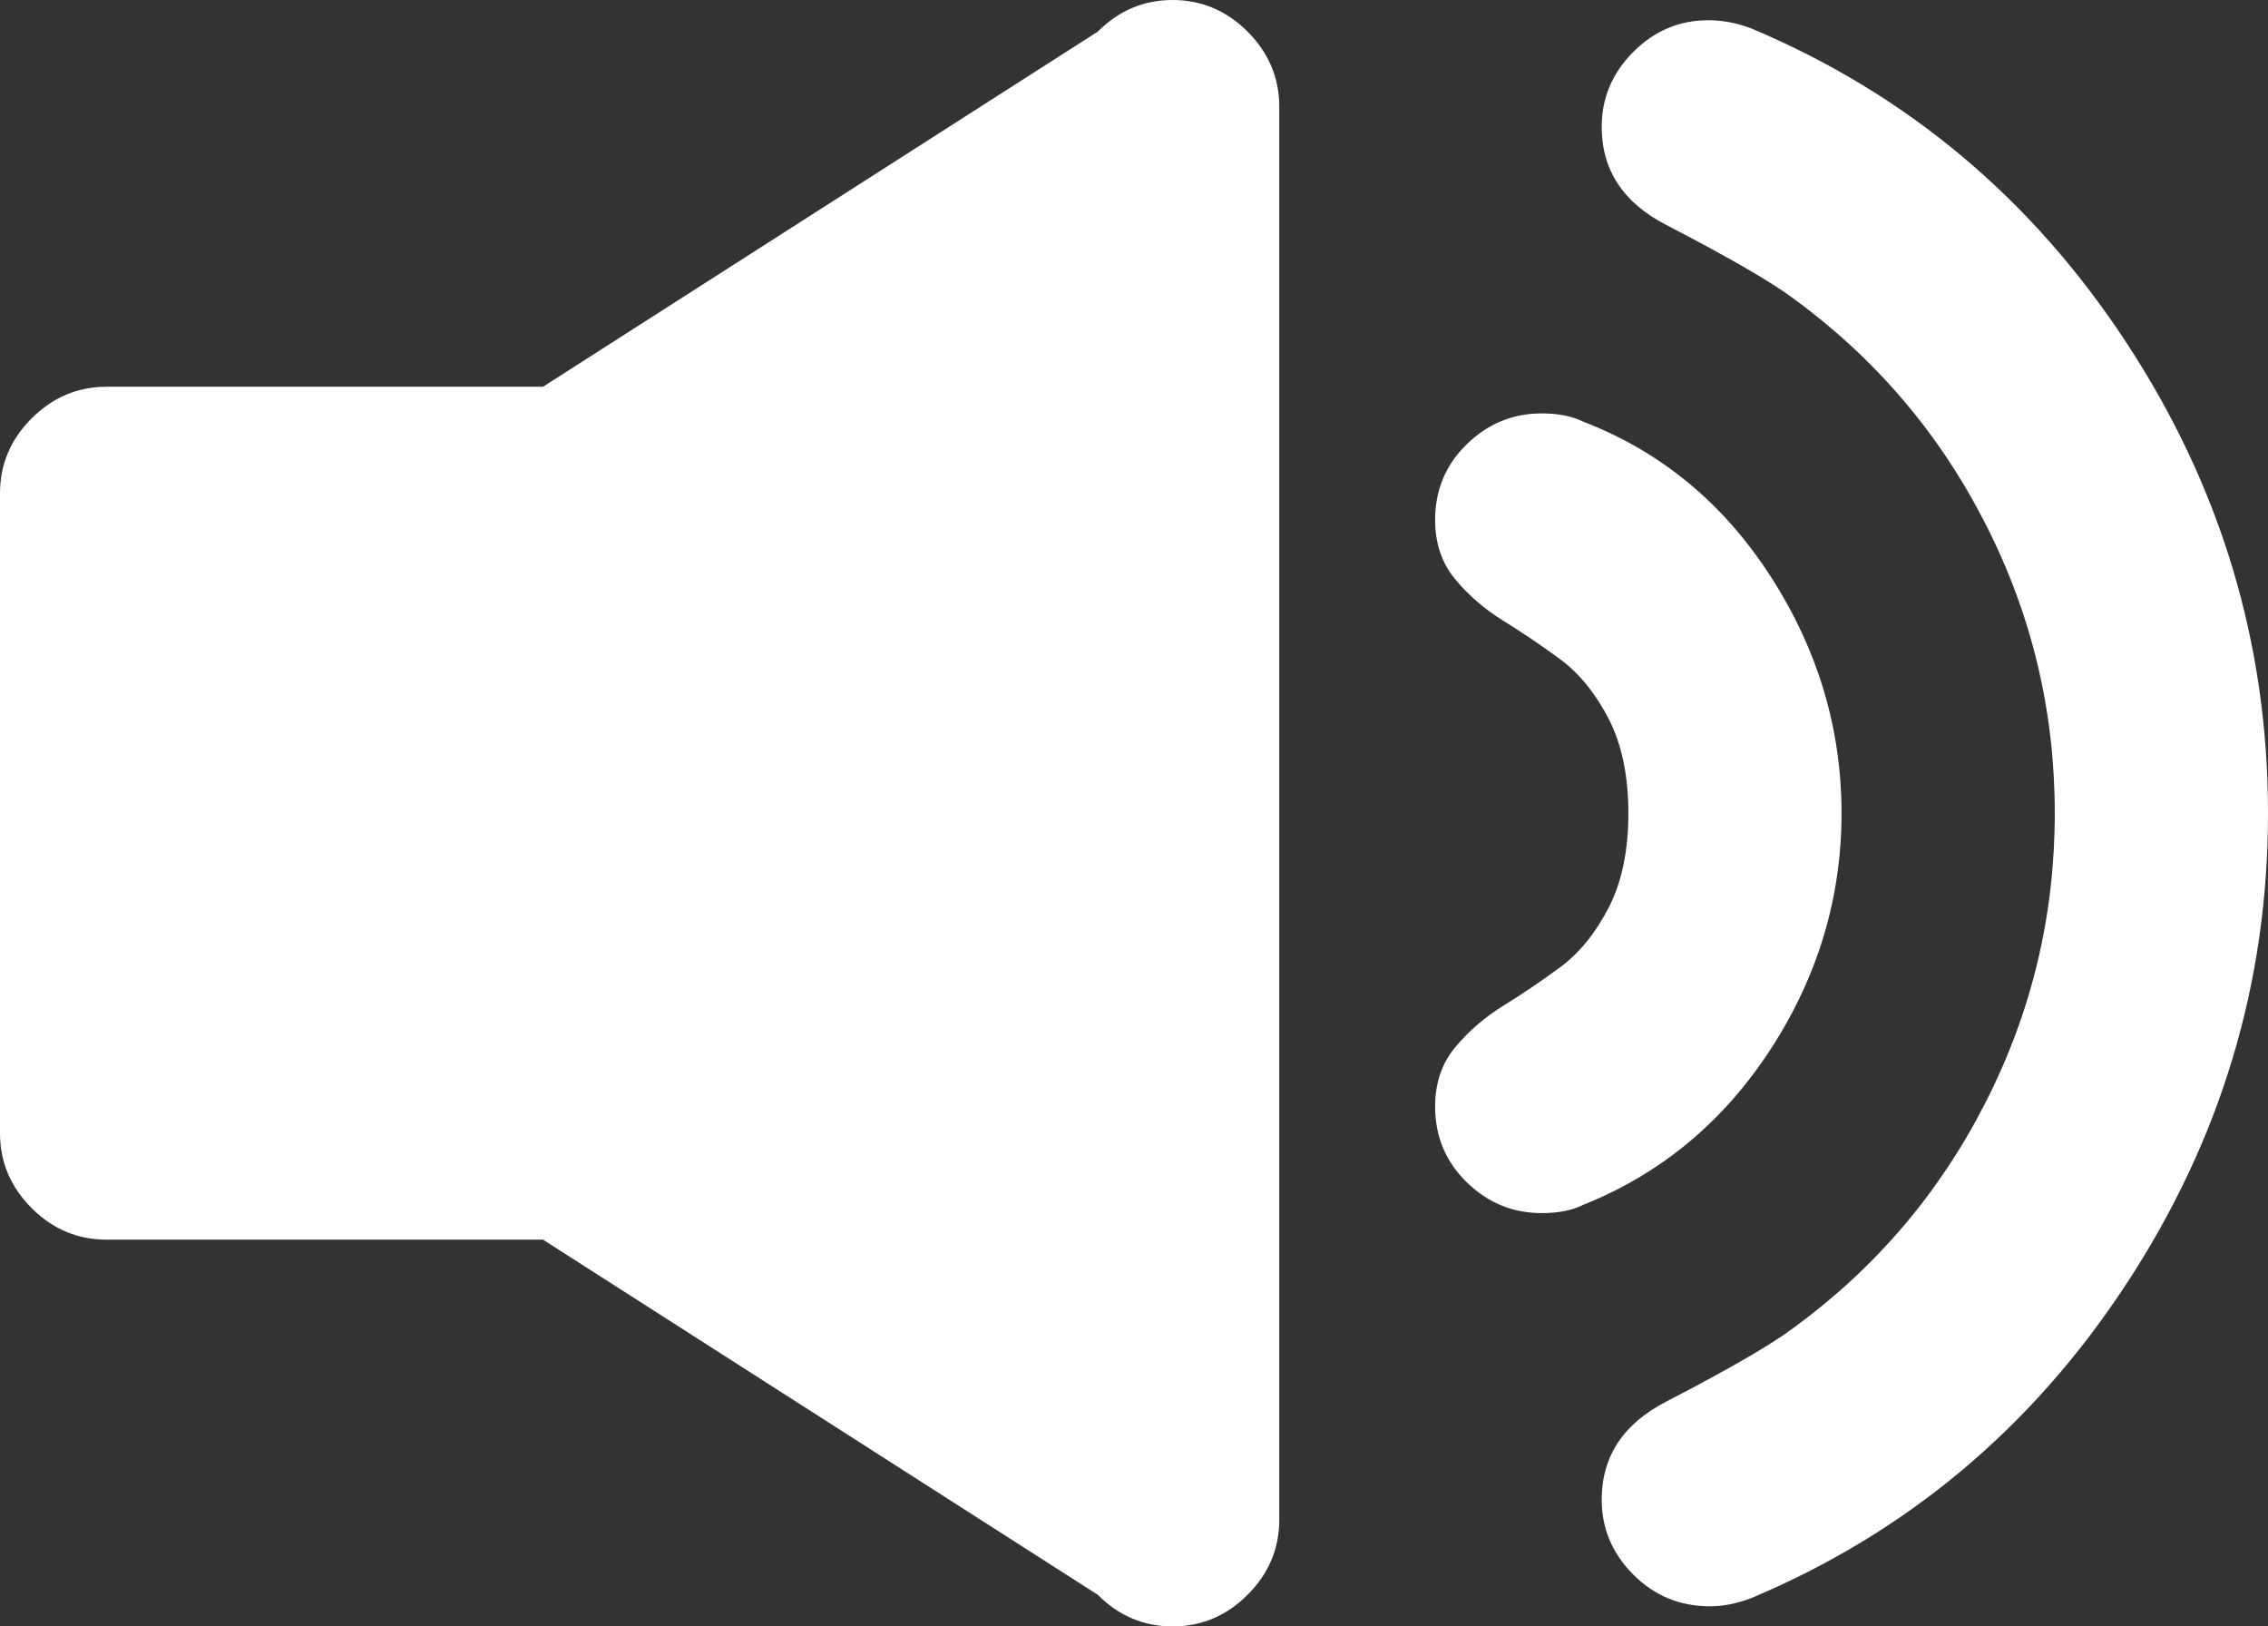 <?xml version="1.0" encoding="utf-8"?>
<!-- Generator: Adobe Illustrator 16.0.0, SVG Export Plug-In . SVG Version: 6.00 Build 0)  -->
<!DOCTYPE svg PUBLIC "-//W3C//DTD SVG 1.1//EN" "http://www.w3.org/Graphics/SVG/1.1/DTD/svg11.dtd">
<svg version="1.1" id="Layer_1" xmlns="http://www.w3.org/2000/svg" xmlns:xlink="http://www.w3.org/1999/xlink" x="0px" y="0px"
	 width="81.67px" height="58.556px" viewBox="0 0 81.67 58.556" enable-background="new 0 0 81.67 58.556" xml:space="preserve">
<rect x="0" y="0" width="81.67" height="58.556" fill="#333333" stroke="none"/>
<g>
	<path fill="#FFFFFF" d="M42.228,0c-1.041,0-1.942,0.381-2.7,1.14L19.553,13.924H3.839c-1.041,0-1.942,0.381-2.701,1.14
		C0.378,15.824,0,16.724,0,17.763v23.032c0,1.041,0.379,1.939,1.138,2.699c0.759,0.76,1.66,1.138,2.701,1.138h15.714l19.975,12.784
		c0.76,0.762,1.659,1.14,2.7,1.14c1.04,0,1.938-0.38,2.699-1.14c0.757-0.758,1.139-1.658,1.139-2.698V3.839
		c0-1.039-0.382-1.939-1.139-2.699C44.166,0.383,43.266,0,42.228,0z"/>
	<path fill="#FFFFFF" d="M63.766,37.766c1.699-2.618,2.547-5.447,2.547-8.488c0-3.037-0.848-5.878-2.547-8.517
		c-1.701-2.638-3.949-4.498-6.748-5.577c-0.402-0.2-0.9-0.3-1.502-0.3c-1.039,0-1.939,0.368-2.697,1.11
		c-0.762,0.741-1.141,1.648-1.141,2.728c0,0.839,0.242,1.552,0.721,2.129c0.48,0.583,1.061,1.081,1.738,1.501
		c0.682,0.421,1.361,0.88,2.041,1.38c0.678,0.5,1.26,1.209,1.74,2.129c0.479,0.92,0.719,2.06,0.719,3.418
		c0,1.361-0.24,2.5-0.719,3.418c-0.48,0.922-1.063,1.631-1.74,2.129c-0.68,0.501-1.359,0.961-2.041,1.381
		c-0.678,0.421-1.258,0.922-1.738,1.5c-0.479,0.58-0.721,1.289-0.721,2.13c0,1.079,0.381,1.99,1.141,2.729
		c0.758,0.74,1.658,1.109,2.697,1.109c0.602,0,1.1-0.098,1.502-0.3C59.816,42.255,62.064,40.385,63.766,37.766z"/>
	<path fill="#FFFFFF" d="M63.074,1.028c-0.52-0.2-1.041-0.3-1.557-0.3c-1.041,0-1.941,0.379-2.701,1.14
		c-0.76,0.759-1.139,1.658-1.139,2.699c0,1.56,0.779,2.74,2.34,3.539c2.238,1.161,3.758,2.04,4.559,2.638
		c2.959,2.16,5.268,4.869,6.926,8.127c1.662,3.262,2.49,6.73,2.49,10.407c0,3.679-0.828,7.148-2.49,10.408
		c-1.658,3.26-3.967,5.969-6.926,8.128c-0.801,0.601-2.32,1.479-4.559,2.64c-1.561,0.8-2.34,1.98-2.34,3.539
		c0,1.04,0.381,1.939,1.139,2.699c0.76,0.762,1.682,1.14,2.76,1.14c0.479,0,0.979-0.1,1.498-0.3
		c5.6-2.357,10.098-6.128,13.496-11.307c3.398-5.178,5.1-10.826,5.1-16.945c0-6.118-1.701-11.765-5.1-16.945
		C73.172,7.155,68.674,3.387,63.074,1.028z"/>
</g>
<g display="none">
	<linearGradient id="SVGID_1_" gradientUnits="userSpaceOnUse" x1="-13.127" y1="23.03" x2="97.919" y2="33.342">
		<stop  offset="0" style="stop-color:#EF7986"/>
		<stop  offset="1" style="stop-color:#E52820"/>
	</linearGradient>
	<path display="inline" fill="url(#SVGID_1_)" d="M71.396,30.27l9.867-9.868c1.447-1.446,1.447-3.815,0-5.262l-1.314-1.314
		c-1.449-1.449-3.814-1.449-5.262,0l-9.865,9.868l-9.867-9.868c-1.449-1.447-3.816-1.447-5.262,0l-1.316,1.314
		c-1.445,1.446-1.445,3.815,0,5.262l9.865,9.866l-9.865,9.867c-1.445,1.447-1.445,3.814,0,5.262l1.316,1.314
		c1.445,1.447,3.813,1.447,5.262,0l9.867-9.867l9.865,9.867c1.447,1.447,3.813,1.447,5.262,0l1.314-1.314
		c1.447-1.447,1.447-3.814,0-5.262L71.396,30.27z"/>
	<linearGradient id="SVGID_2_" gradientUnits="userSpaceOnUse" x1="-13.331" y1="25.192" x2="97.718" y2="35.504">
		<stop  offset="0" style="stop-color:#EF7986"/>
		<stop  offset="1" style="stop-color:#E52820"/>
	</linearGradient>
	<path display="inline" fill="url(#SVGID_2_)" d="M41.334,1.782c-1.012,0-1.889,0.371-2.627,1.109L19.275,15.329H3.986
		c-1.014,0-1.891,0.371-2.629,1.109c-0.738,0.739-1.107,1.615-1.107,2.626v22.409c0,1.012,0.369,1.888,1.107,2.627
		c0.738,0.738,1.615,1.106,2.629,1.106h15.289l19.432,12.438c0.742,0.741,1.615,1.109,2.627,1.109c1.014,0,1.887-0.368,2.627-1.109
		c0.736-0.736,1.107-1.612,1.107-2.624V5.518c0-1.011-0.371-1.887-1.107-2.626C43.221,2.155,42.344,1.782,41.334,1.782z"/>
</g>
</svg>
